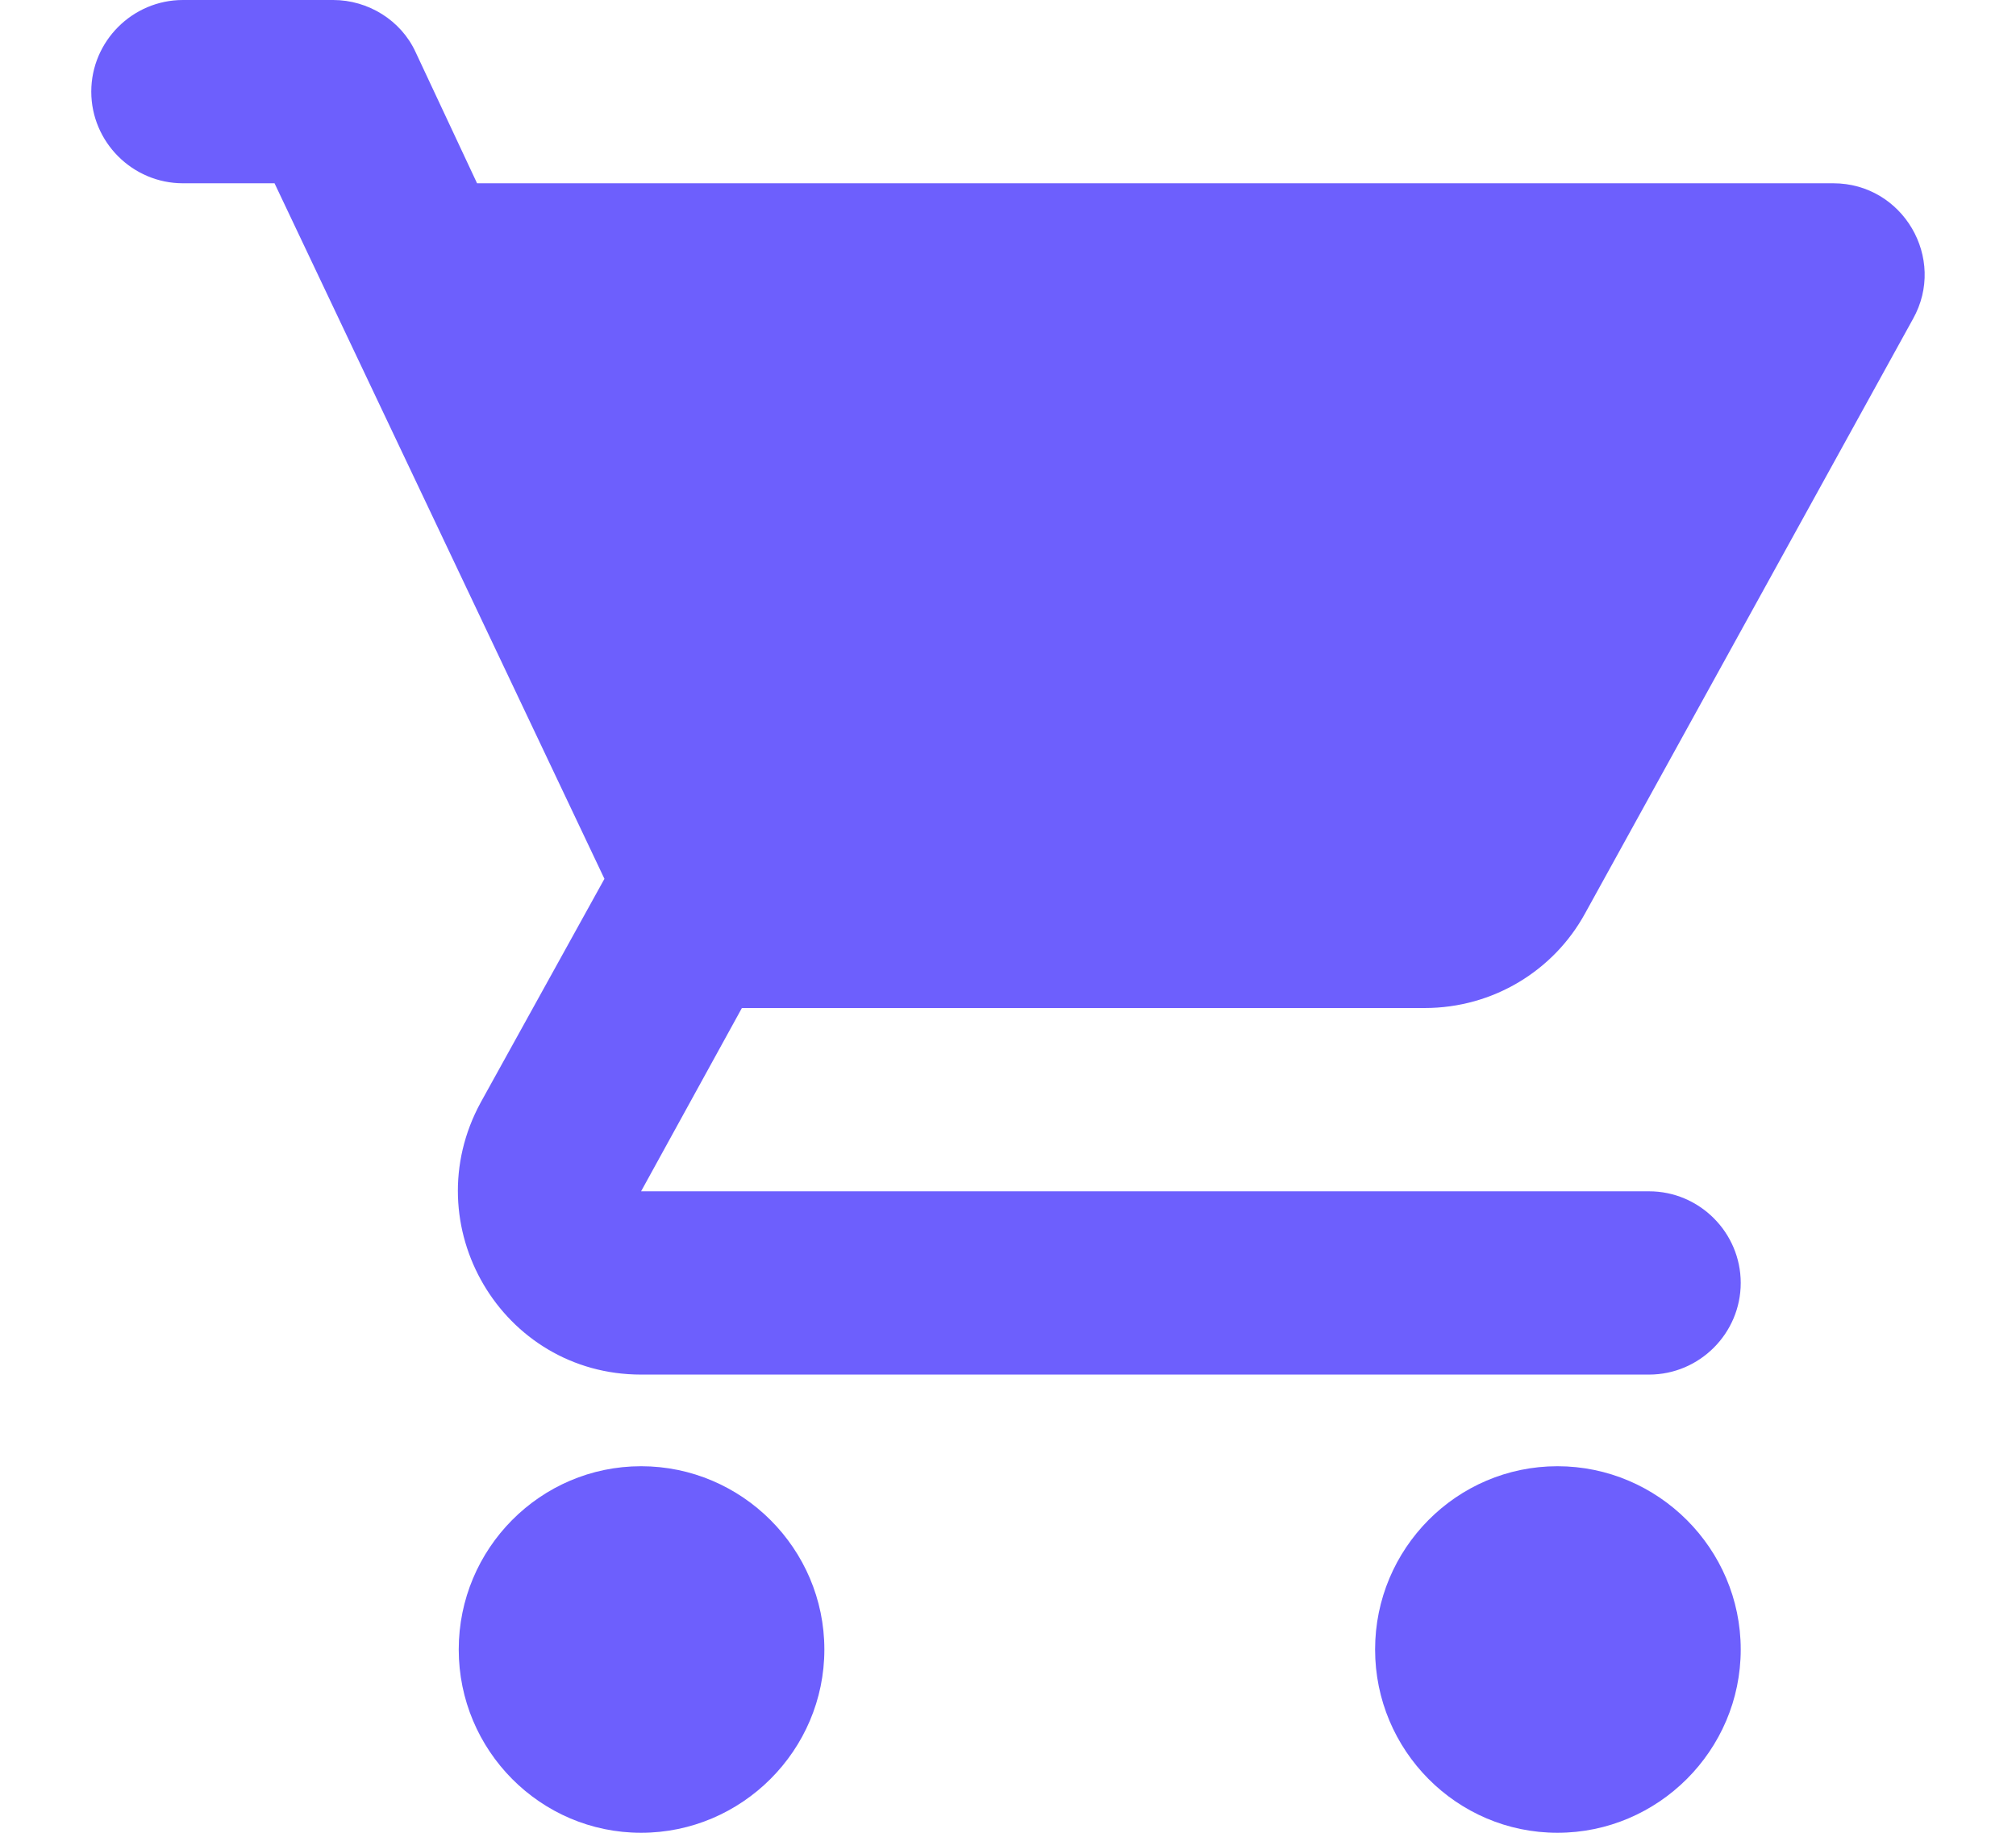 <svg width="22" height="20" viewBox="0 0 22 20" fill="none" xmlns="http://www.w3.org/2000/svg">
<path fill-rule="evenodd" clip-rule="evenodd" d="M0.996 1C0.996 1.55 1.446 2 1.996 2H2.996L6.596 9.59L5.246 12.03C4.516 13.37 5.476 15 6.996 15H17.996C18.546 15 18.996 14.55 18.996 14C18.996 13.45 18.546 13 17.996 13H6.996L8.096 11H15.546C16.296 11 16.956 10.59 17.296 9.97L20.876 3.48C21.246 2.82 20.766 2 20.006 2H5.206L4.536 0.57C4.376 0.22 4.016 0 3.636 0H1.996C1.446 0 0.996 0.45 0.996 1ZM6.996 16C5.896 16 5.006 16.9 5.006 18C5.006 19.1 5.896 20 6.996 20C8.096 20 8.996 19.1 8.996 18C8.996 16.9 8.096 16 6.996 16ZM15.006 18C15.006 16.9 15.896 16 16.996 16C18.096 16 18.996 16.9 18.996 18C18.996 19.1 18.096 20 16.996 20C15.896 20 15.006 19.1 15.006 18Z" fill="#6D5FFD"/>
</svg>
